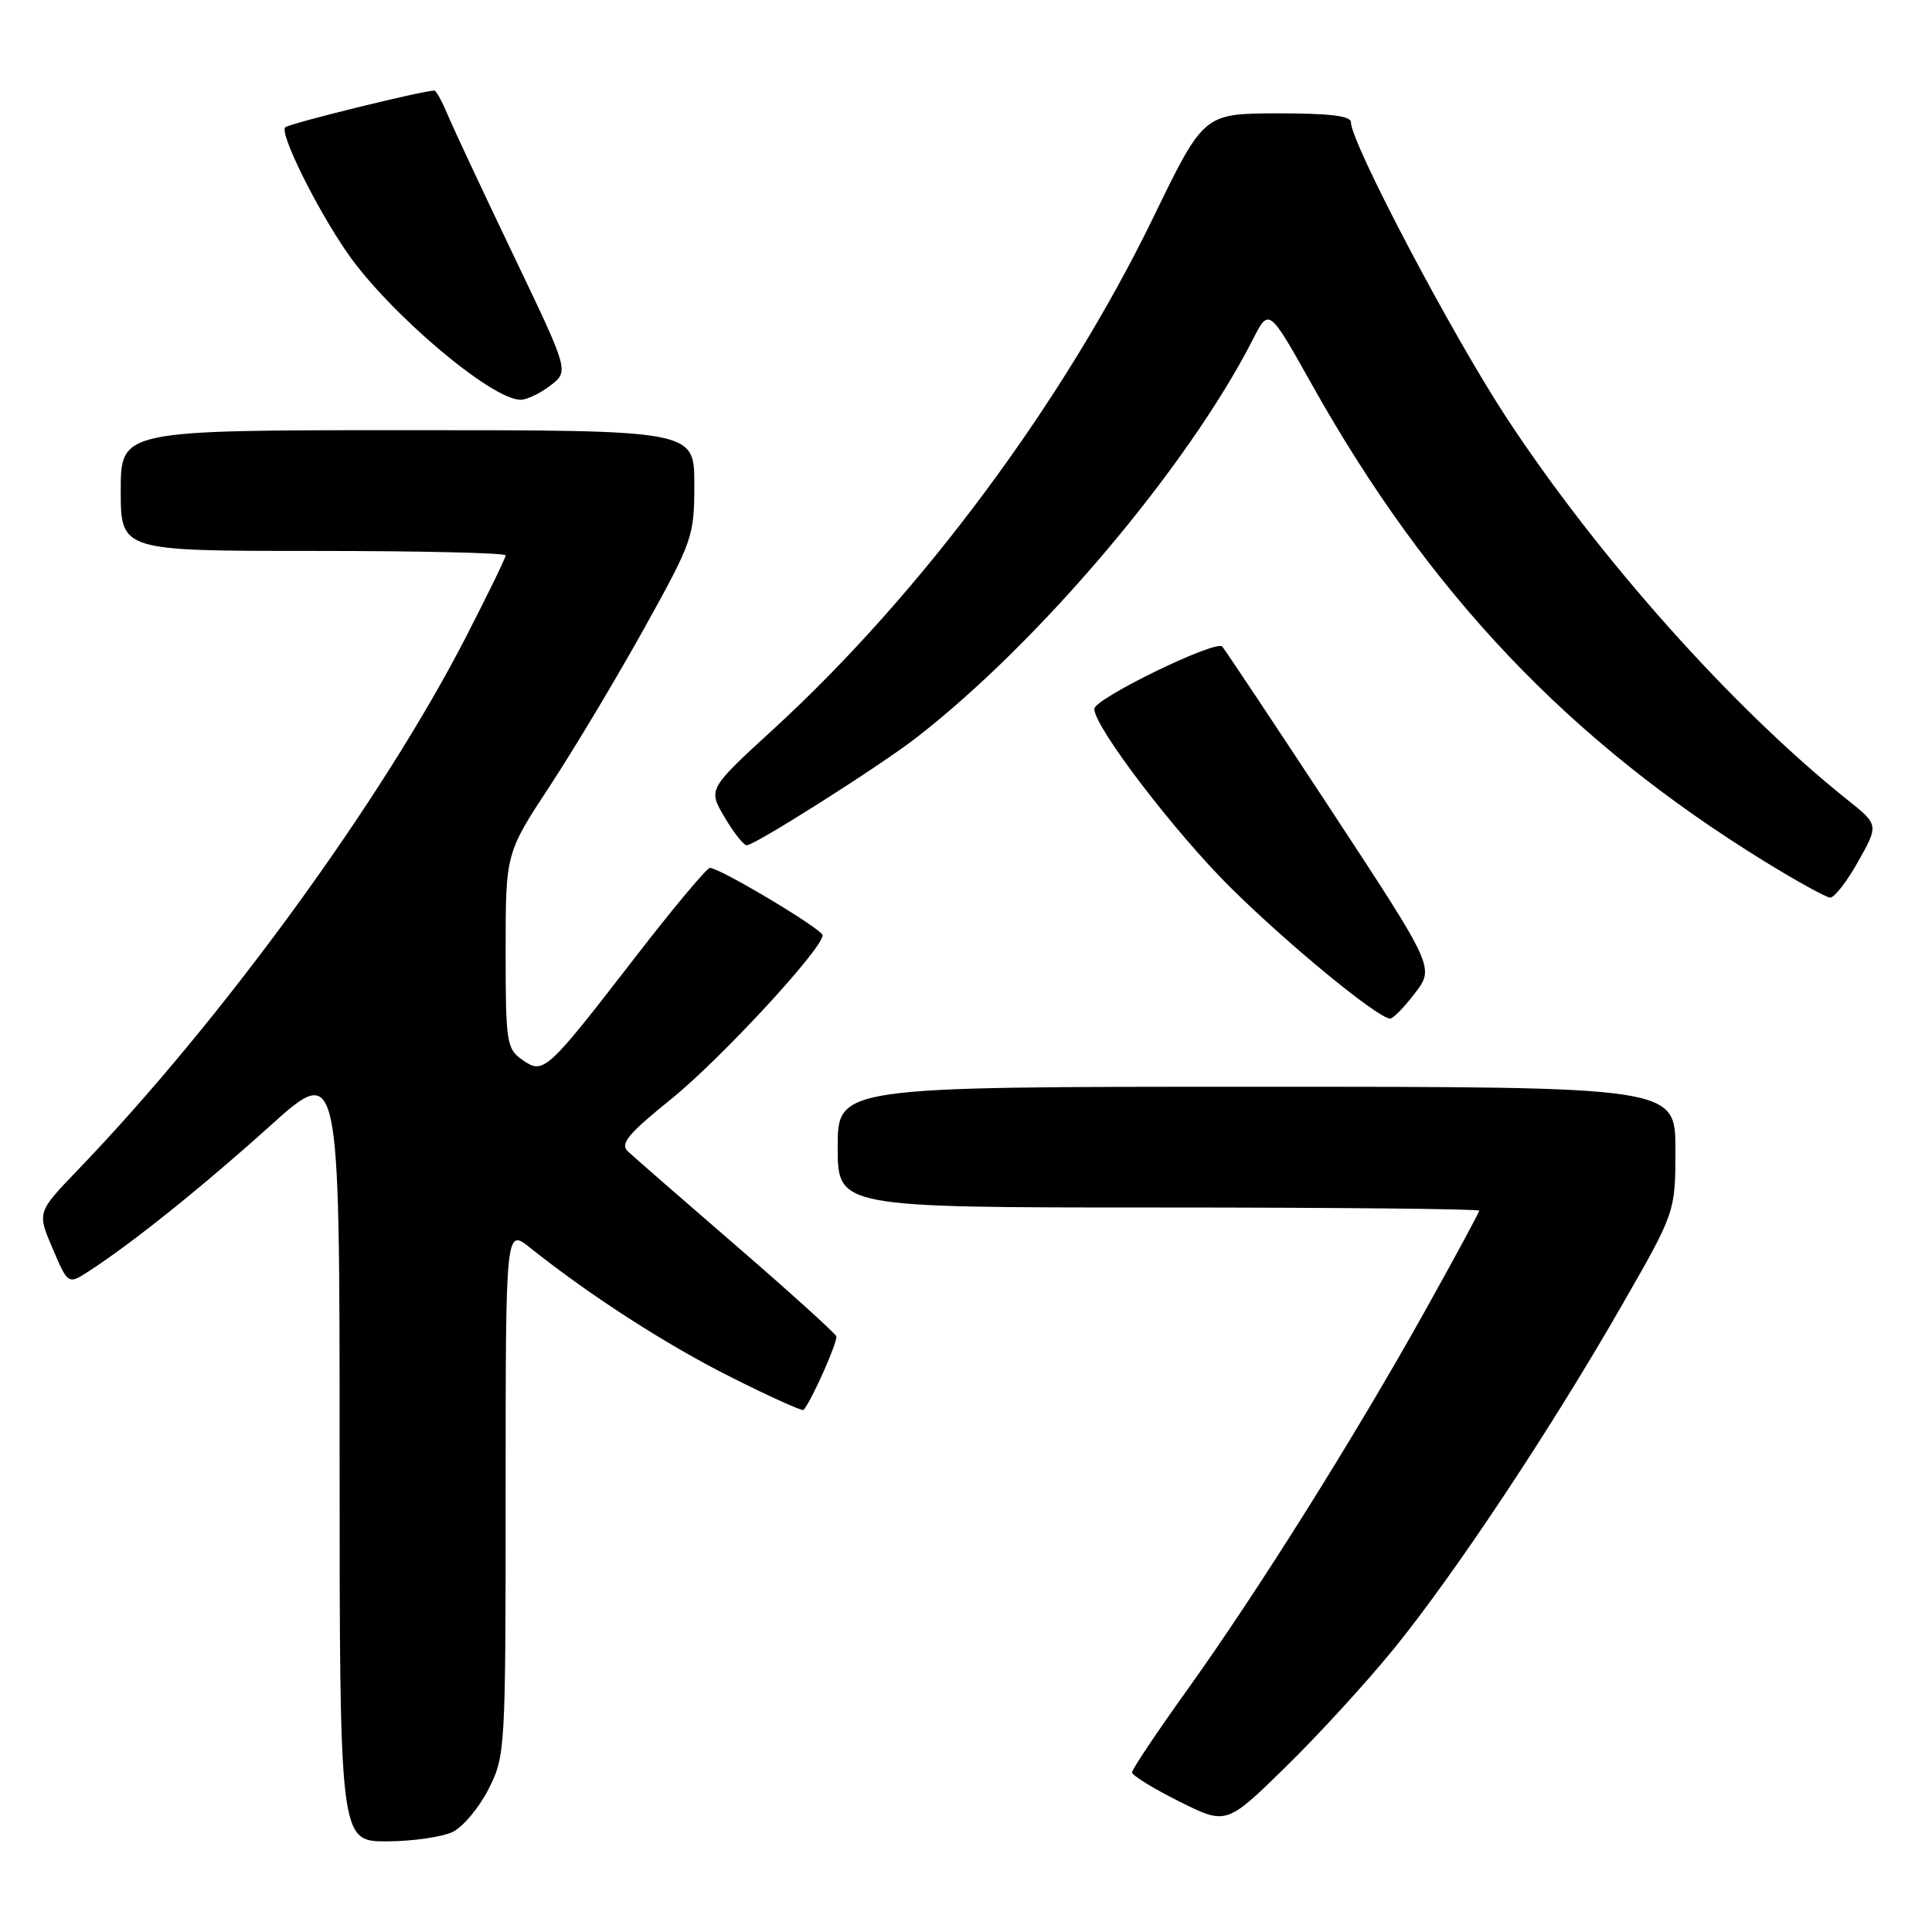 <?xml version="1.0" encoding="UTF-8" standalone="no"?>
<!DOCTYPE svg PUBLIC "-//W3C//DTD SVG 1.1//EN" "http://www.w3.org/Graphics/SVG/1.1/DTD/svg11.dtd" >
<svg xmlns="http://www.w3.org/2000/svg" xmlns:xlink="http://www.w3.org/1999/xlink" version="1.1" viewBox="0 0 256 256">
 <g >
 <path fill="currentColor"
d=" M 60.00 242.73 C 61.38 242.05 63.51 239.49 64.75 237.03 C 66.96 232.66 67.00 231.88 67.00 197.66 C 67.00 162.74 67.00 162.74 70.25 165.34 C 78.21 171.69 88.30 178.19 96.88 182.49 C 101.99 185.06 106.31 187.01 106.47 186.83 C 107.55 185.60 111.06 177.70 110.81 177.06 C 110.64 176.63 104.65 171.21 97.50 165.03 C 90.35 158.85 83.91 153.24 83.19 152.56 C 82.13 151.55 83.23 150.24 88.97 145.60 C 95.48 140.34 109.00 125.71 109.00 123.93 C 109.00 123.14 95.39 115.00 94.07 115.00 C 93.66 115.00 89.20 120.33 84.17 126.84 C 72.36 142.11 72.03 142.41 69.19 140.42 C 67.13 138.98 67.00 138.13 67.00 125.97 C 67.00 113.06 67.00 113.06 72.90 104.08 C 76.14 99.14 81.76 89.74 85.40 83.19 C 91.81 71.63 92.00 71.07 92.00 64.14 C 92.00 57.00 92.00 57.00 54.00 57.00 C 16.00 57.00 16.00 57.00 16.00 65.00 C 16.00 73.00 16.00 73.00 41.50 73.00 C 55.52 73.00 67.00 73.26 67.00 73.59 C 67.00 73.91 64.66 78.72 61.80 84.29 C 50.63 106.03 29.46 135.12 10.27 155.07 C 4.92 160.64 4.92 160.64 6.97 165.43 C 9.02 170.22 9.02 170.22 11.76 168.45 C 17.44 164.78 26.81 157.27 35.75 149.22 C 45.00 140.89 45.00 140.89 45.00 192.45 C 45.00 244.00 45.00 244.00 51.25 243.99 C 54.69 243.98 58.62 243.41 60.00 242.73 Z  M 184.67 218.50 C 192.74 208.58 205.44 189.46 214.85 173.06 C 222.00 160.61 222.00 160.61 222.00 152.31 C 222.00 144.00 222.00 144.00 166.50 144.00 C 111.00 144.00 111.00 144.00 111.00 152.00 C 111.00 160.00 111.00 160.00 153.50 160.00 C 176.88 160.00 196.00 160.19 196.00 160.42 C 196.00 160.65 192.78 166.61 188.84 173.67 C 179.55 190.33 166.67 210.86 157.39 223.81 C 153.32 229.49 150.00 234.45 150.00 234.85 C 150.00 235.25 152.81 236.98 156.25 238.70 C 162.50 241.82 162.50 241.82 170.33 234.16 C 174.64 229.95 181.09 222.90 184.67 218.50 Z  M 187.49 131.60 C 190.08 128.21 190.08 128.21 176.38 107.35 C 168.84 95.88 162.35 86.13 161.96 85.68 C 161.14 84.72 145.00 92.57 145.00 93.93 C 145.00 96.33 155.74 110.39 163.17 117.72 C 170.87 125.32 182.56 134.91 184.20 134.97 C 184.58 134.99 186.06 133.47 187.49 131.60 Z  M 246.22 114.15 C 248.95 109.29 248.95 109.29 244.72 105.92 C 229.60 93.83 211.89 73.99 199.72 55.50 C 192.44 44.44 179.00 18.93 179.00 16.18 C 179.00 15.35 176.08 15.01 169.25 15.02 C 159.50 15.05 159.50 15.05 152.83 28.79 C 140.97 53.21 122.10 78.64 102.48 96.62 C 93.81 104.57 93.81 104.57 96.01 108.28 C 97.21 110.33 98.53 112.00 98.95 112.00 C 100.02 112.00 116.45 101.59 121.35 97.80 C 137.70 85.16 157.40 61.86 166.02 44.96 C 168.14 40.80 168.14 40.80 173.82 50.93 C 189.32 78.61 207.95 98.22 233.89 114.19 C 238.07 116.76 241.95 118.90 242.50 118.94 C 243.05 118.97 244.73 116.81 246.22 114.15 Z  M 72.95 51.07 C 75.40 49.19 75.40 49.19 68.05 33.85 C 64.01 25.41 60.09 17.04 59.34 15.25 C 58.59 13.46 57.79 12.00 57.56 12.00 C 56.04 12.00 38.36 16.35 37.80 16.87 C 36.99 17.60 41.90 27.55 46.00 33.48 C 51.50 41.44 65.16 53.02 69.00 52.97 C 69.83 52.96 71.60 52.11 72.95 51.07 Z "/>
</g>
</svg>